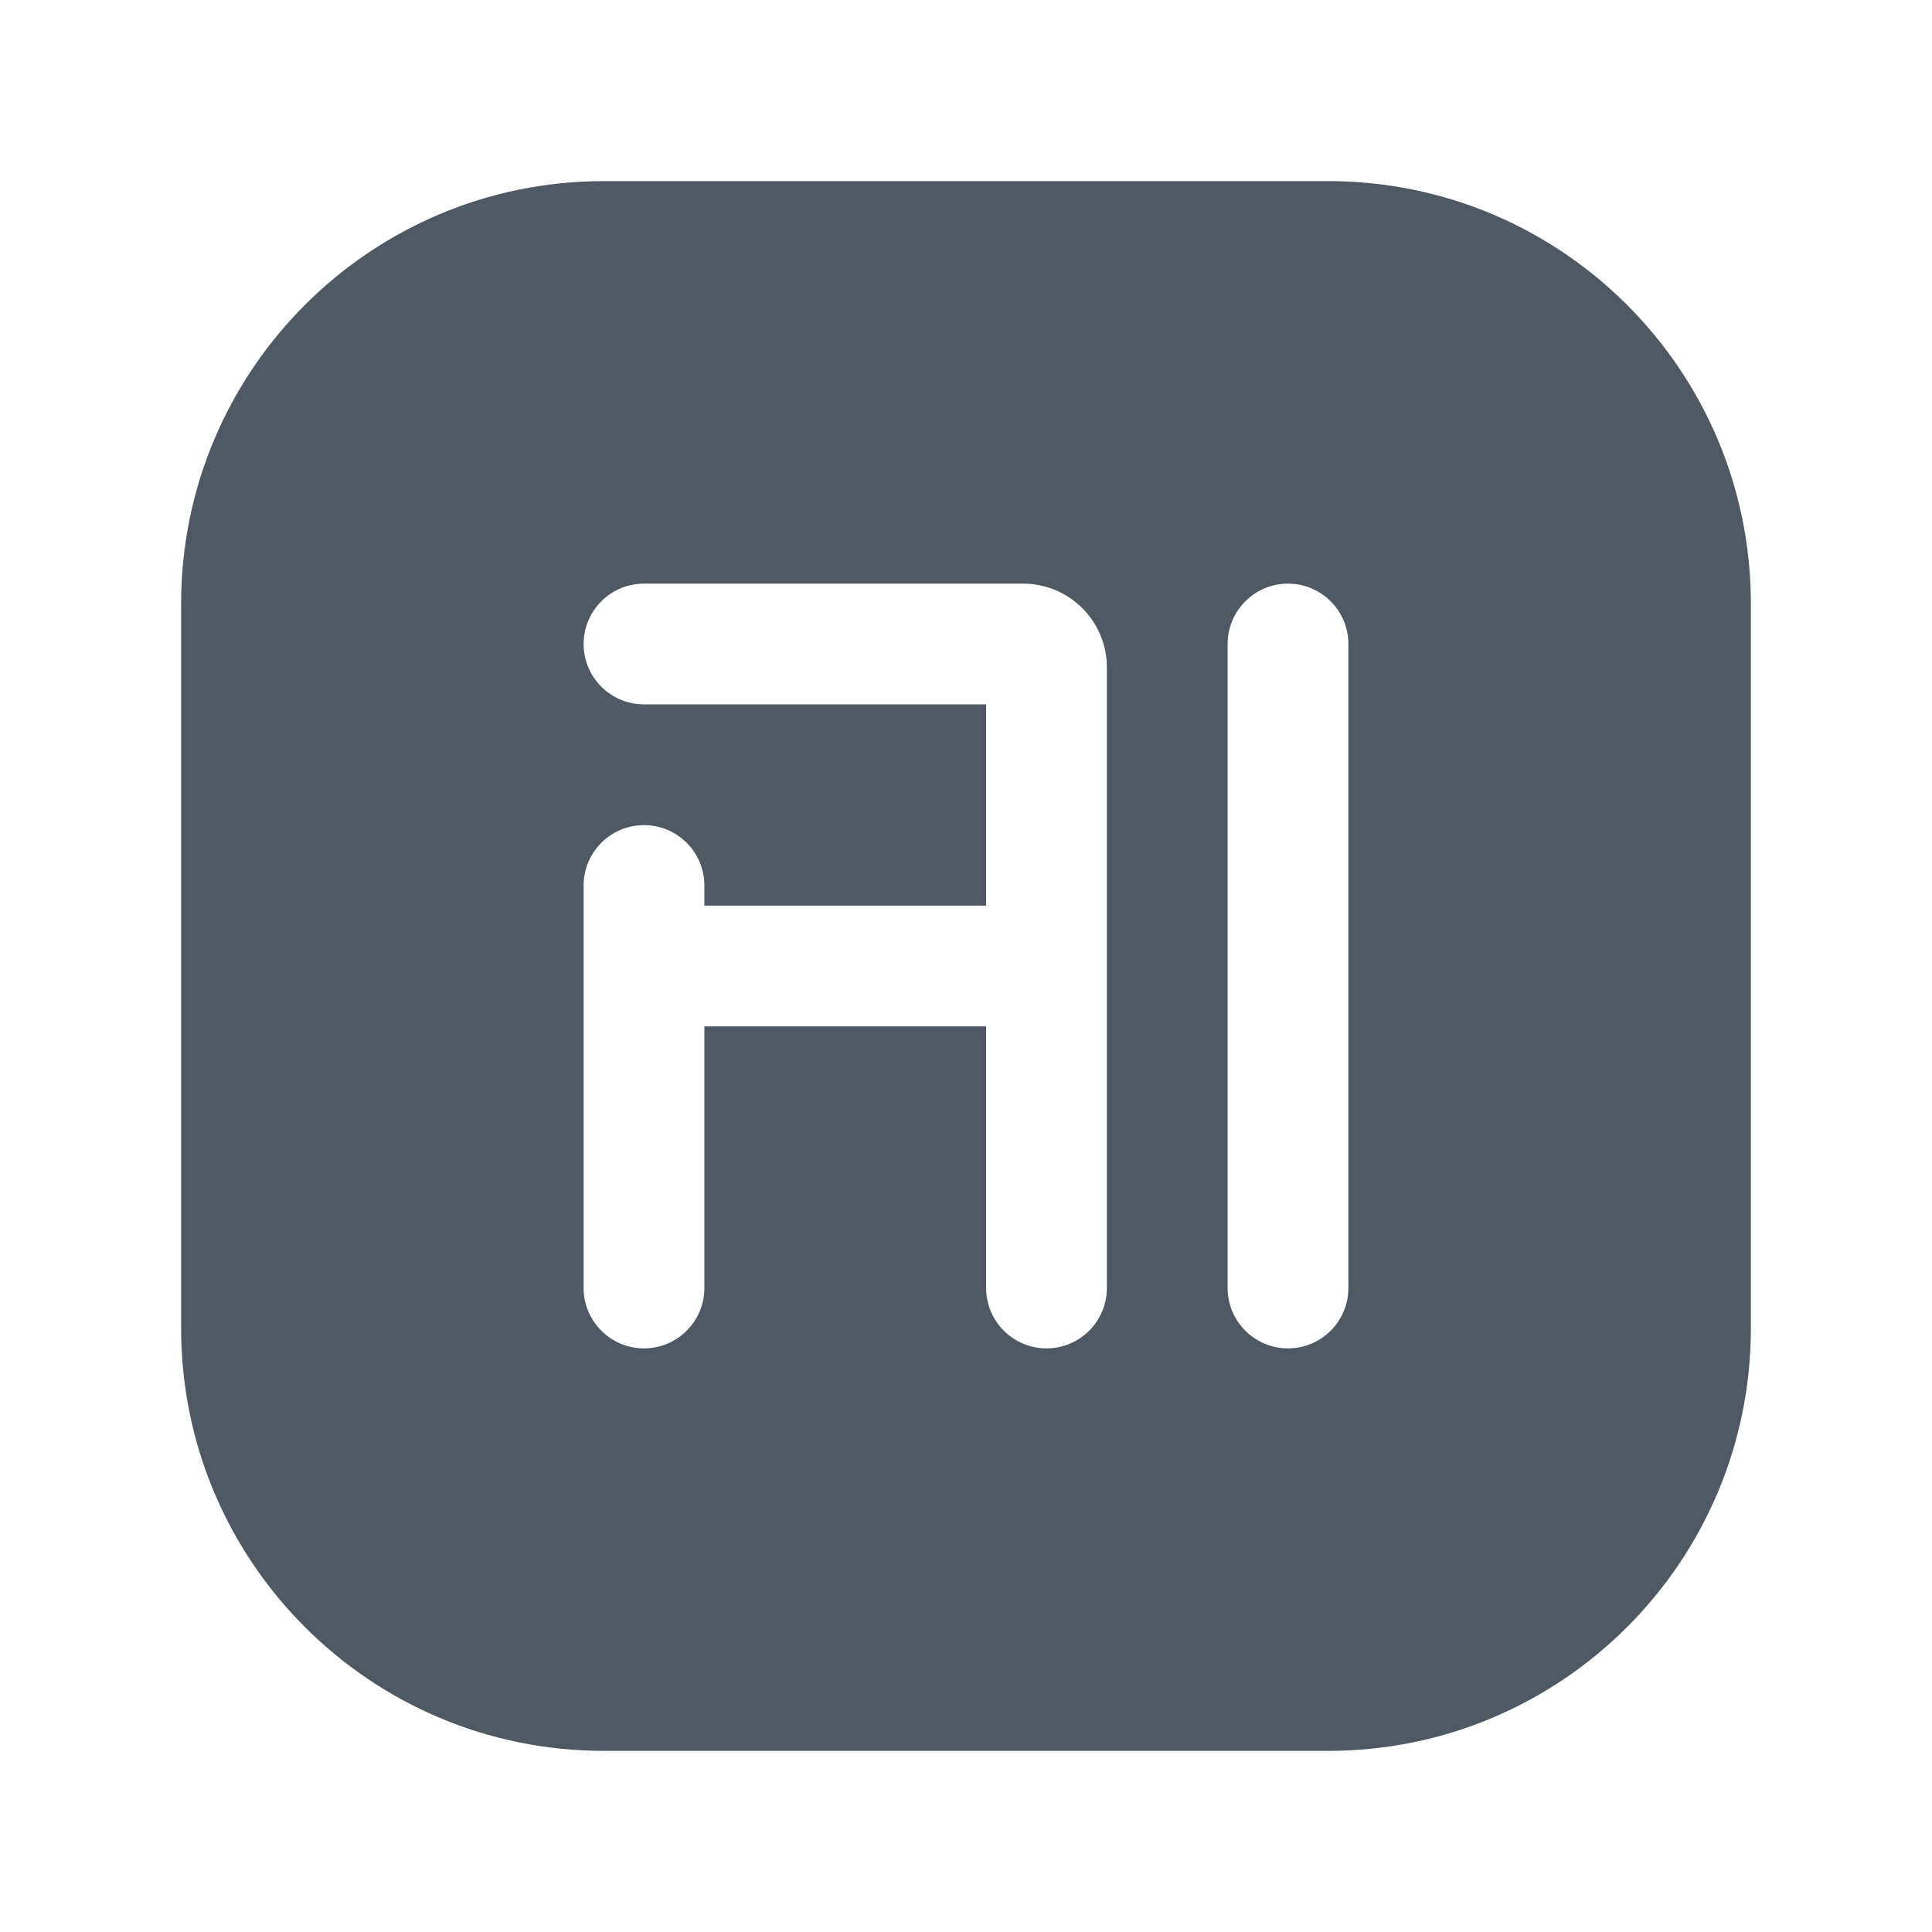 <svg width="24" height="24" viewBox="0 0 24 24" fill="none" xmlns="http://www.w3.org/2000/svg">
<path fill-rule="evenodd" clip-rule="evenodd" d="M7.5 2.25C4.601 2.25 2.25 4.601 2.25 7.5V16.5C2.25 19.399 4.601 21.75 7.5 21.75H16.5C19.399 21.75 21.75 19.399 21.75 16.5V7.5C21.75 4.601 19.399 2.25 16.5 2.25H7.5ZM16 7.25C16.414 7.25 16.75 7.586 16.75 8V16C16.75 16.414 16.414 16.75 16 16.75C15.586 16.75 15.25 16.414 15.25 16V8C15.25 7.586 15.586 7.25 16 7.25ZM7.25 8C7.25 7.586 7.586 7.25 8 7.25H12.709C13.284 7.25 13.75 7.716 13.75 8.291V16C13.75 16.414 13.414 16.75 13 16.75C12.586 16.75 12.25 16.414 12.25 16V12.75H8.75V16C8.75 16.414 8.414 16.75 8 16.75C7.586 16.75 7.25 16.414 7.25 16V12V11C7.25 10.586 7.586 10.25 8 10.25C8.414 10.25 8.75 10.586 8.75 11V11.25H12.25V8.75H8C7.586 8.75 7.25 8.414 7.25 8Z" fill="#4E5964"/>
</svg>
